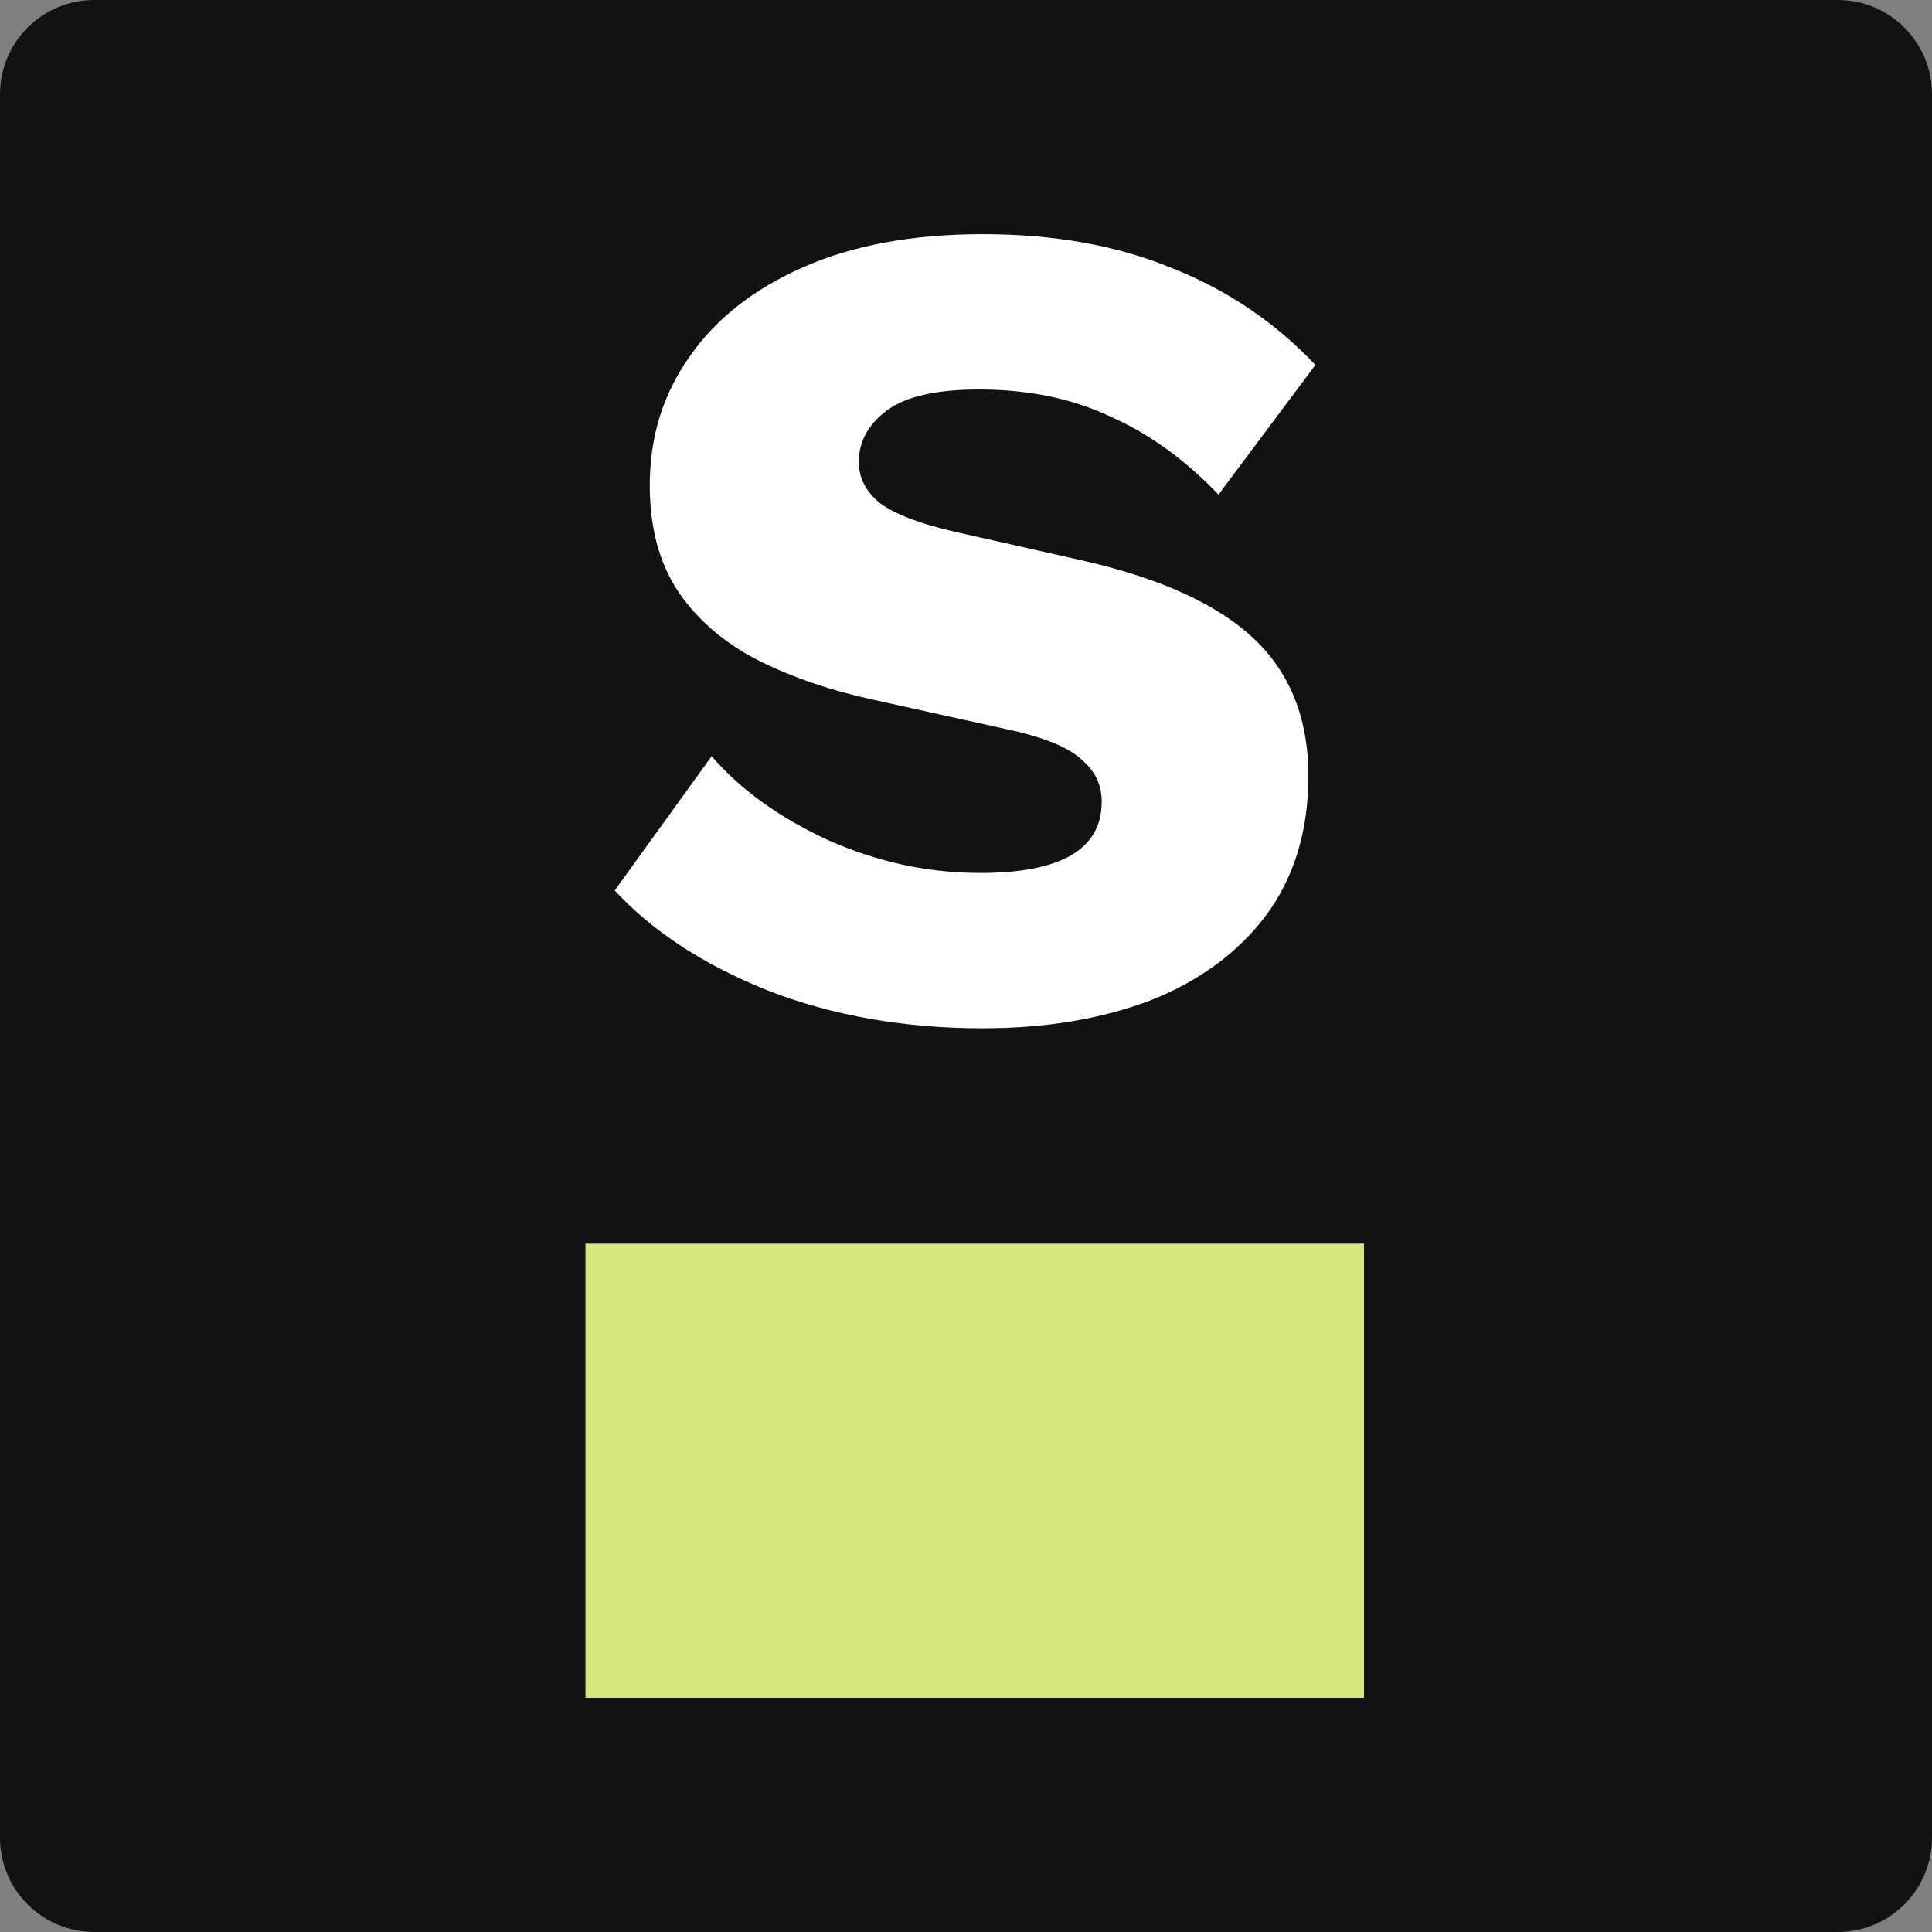 <svg width="117" height="117" viewBox="0 0 117 117" fill="none" xmlns="http://www.w3.org/2000/svg">
<rect x="0" y="0" width="117" height="117" fill="#808080" stroke="none"/>
<path d="M0 5.707C0 2.555 2.555 0 5.707 0H111.293C114.445 0 117 2.555 117 5.707V111.293C117 114.445 114.445 117 111.293 117H5.707C2.555 117 0 114.445 0 111.293V5.707Z" fill="#141114"/>
<path d="M14.182 14.182H102.818V102.818H14.182V14.182Z" fill="#141114"/>
<path d="M59.504 14.182C63.842 14.182 67.661 14.866 70.961 16.233C74.308 17.553 77.208 19.509 79.66 22.102L73.79 29.953C71.763 27.831 69.57 26.252 67.213 25.214C64.903 24.13 62.262 23.588 59.292 23.588C56.699 23.588 54.837 24.012 53.705 24.861C52.574 25.709 52.008 26.747 52.008 27.972C52.008 28.962 52.456 29.811 53.352 30.518C54.294 31.178 55.803 31.744 57.878 32.216L65.728 33.984C70.395 35.068 73.813 36.647 75.982 38.722C78.151 40.796 79.235 43.554 79.235 46.996C79.235 50.296 78.387 53.102 76.689 55.412C74.992 57.675 72.658 59.396 69.688 60.575C66.718 61.706 63.323 62.272 59.504 62.272C54.79 62.272 50.476 61.517 46.562 60.009C42.649 58.453 39.538 56.425 37.227 53.927L43.097 45.794C44.842 47.821 47.199 49.519 50.169 50.886C53.139 52.206 56.204 52.866 59.363 52.866C64.266 52.866 66.718 51.428 66.718 48.552C66.718 47.562 66.341 46.737 65.586 46.077C64.879 45.37 63.559 44.78 61.626 44.309L52.998 42.399C50.358 41.834 48 41.032 45.926 39.995C43.899 38.958 42.296 37.59 41.117 35.893C39.938 34.149 39.349 31.98 39.349 29.387C39.349 26.464 40.15 23.87 41.753 21.608C43.356 19.297 45.667 17.482 48.684 16.162C51.701 14.842 55.308 14.182 59.504 14.182Z" fill="white"/>
<path d="M35.455 75.316H82.602V102.818H35.455V75.316Z" fill="#D5E880"/>
</svg>
